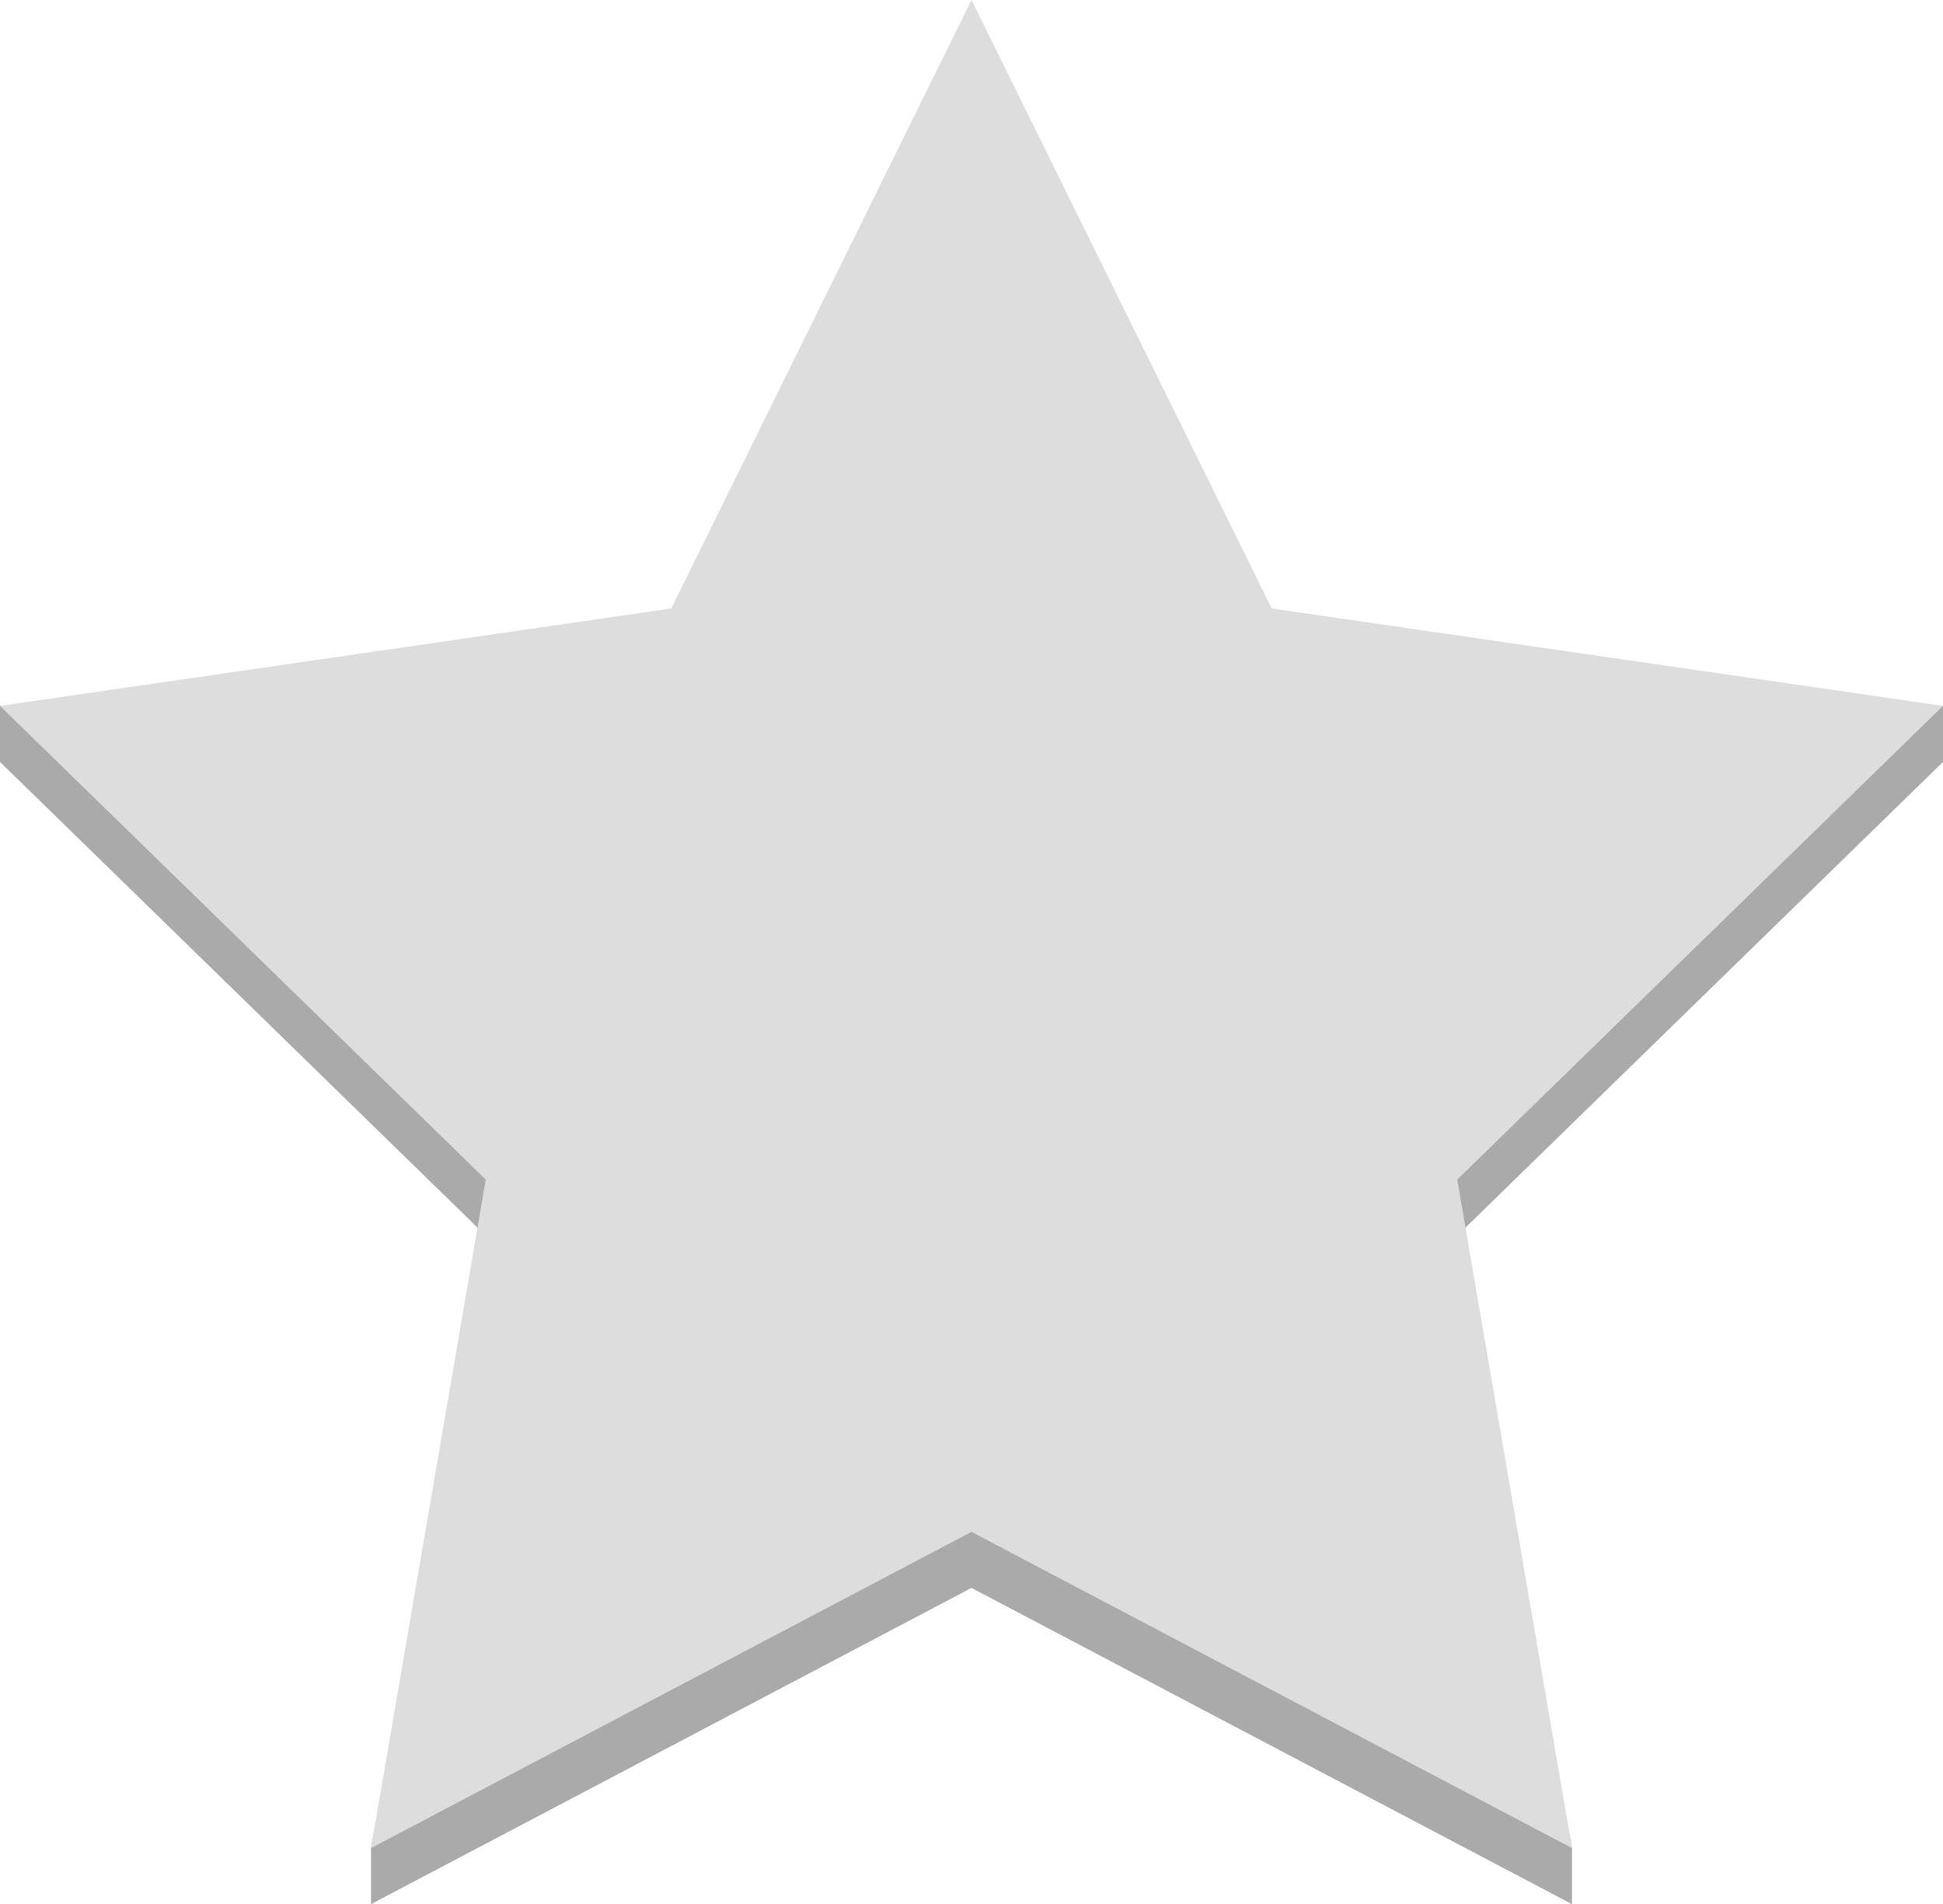 <svg height="142.7" viewBox="0 0 145.6 142.7" width="145.6" xmlns="http://www.w3.org/2000/svg"><path d="m72.8 119-45 23.7v-4.2l8.6-45.9-36.4-35.5v-4.2l50.3-3.1 22.5-45.6 22.5 45.6 50.3 3.1v4.2l-36.4 35.5 8.6 45.9v4.2z" fill="#aaa"/><path d="m72.8 114.8-45 23.7 8.6-50.1-36.4-35.5 50.3-7.3 22.5-45.6 22.5 45.6 50.3 7.3-36.4 35.5 8.6 50.1z" fill="#ddd"/></svg>